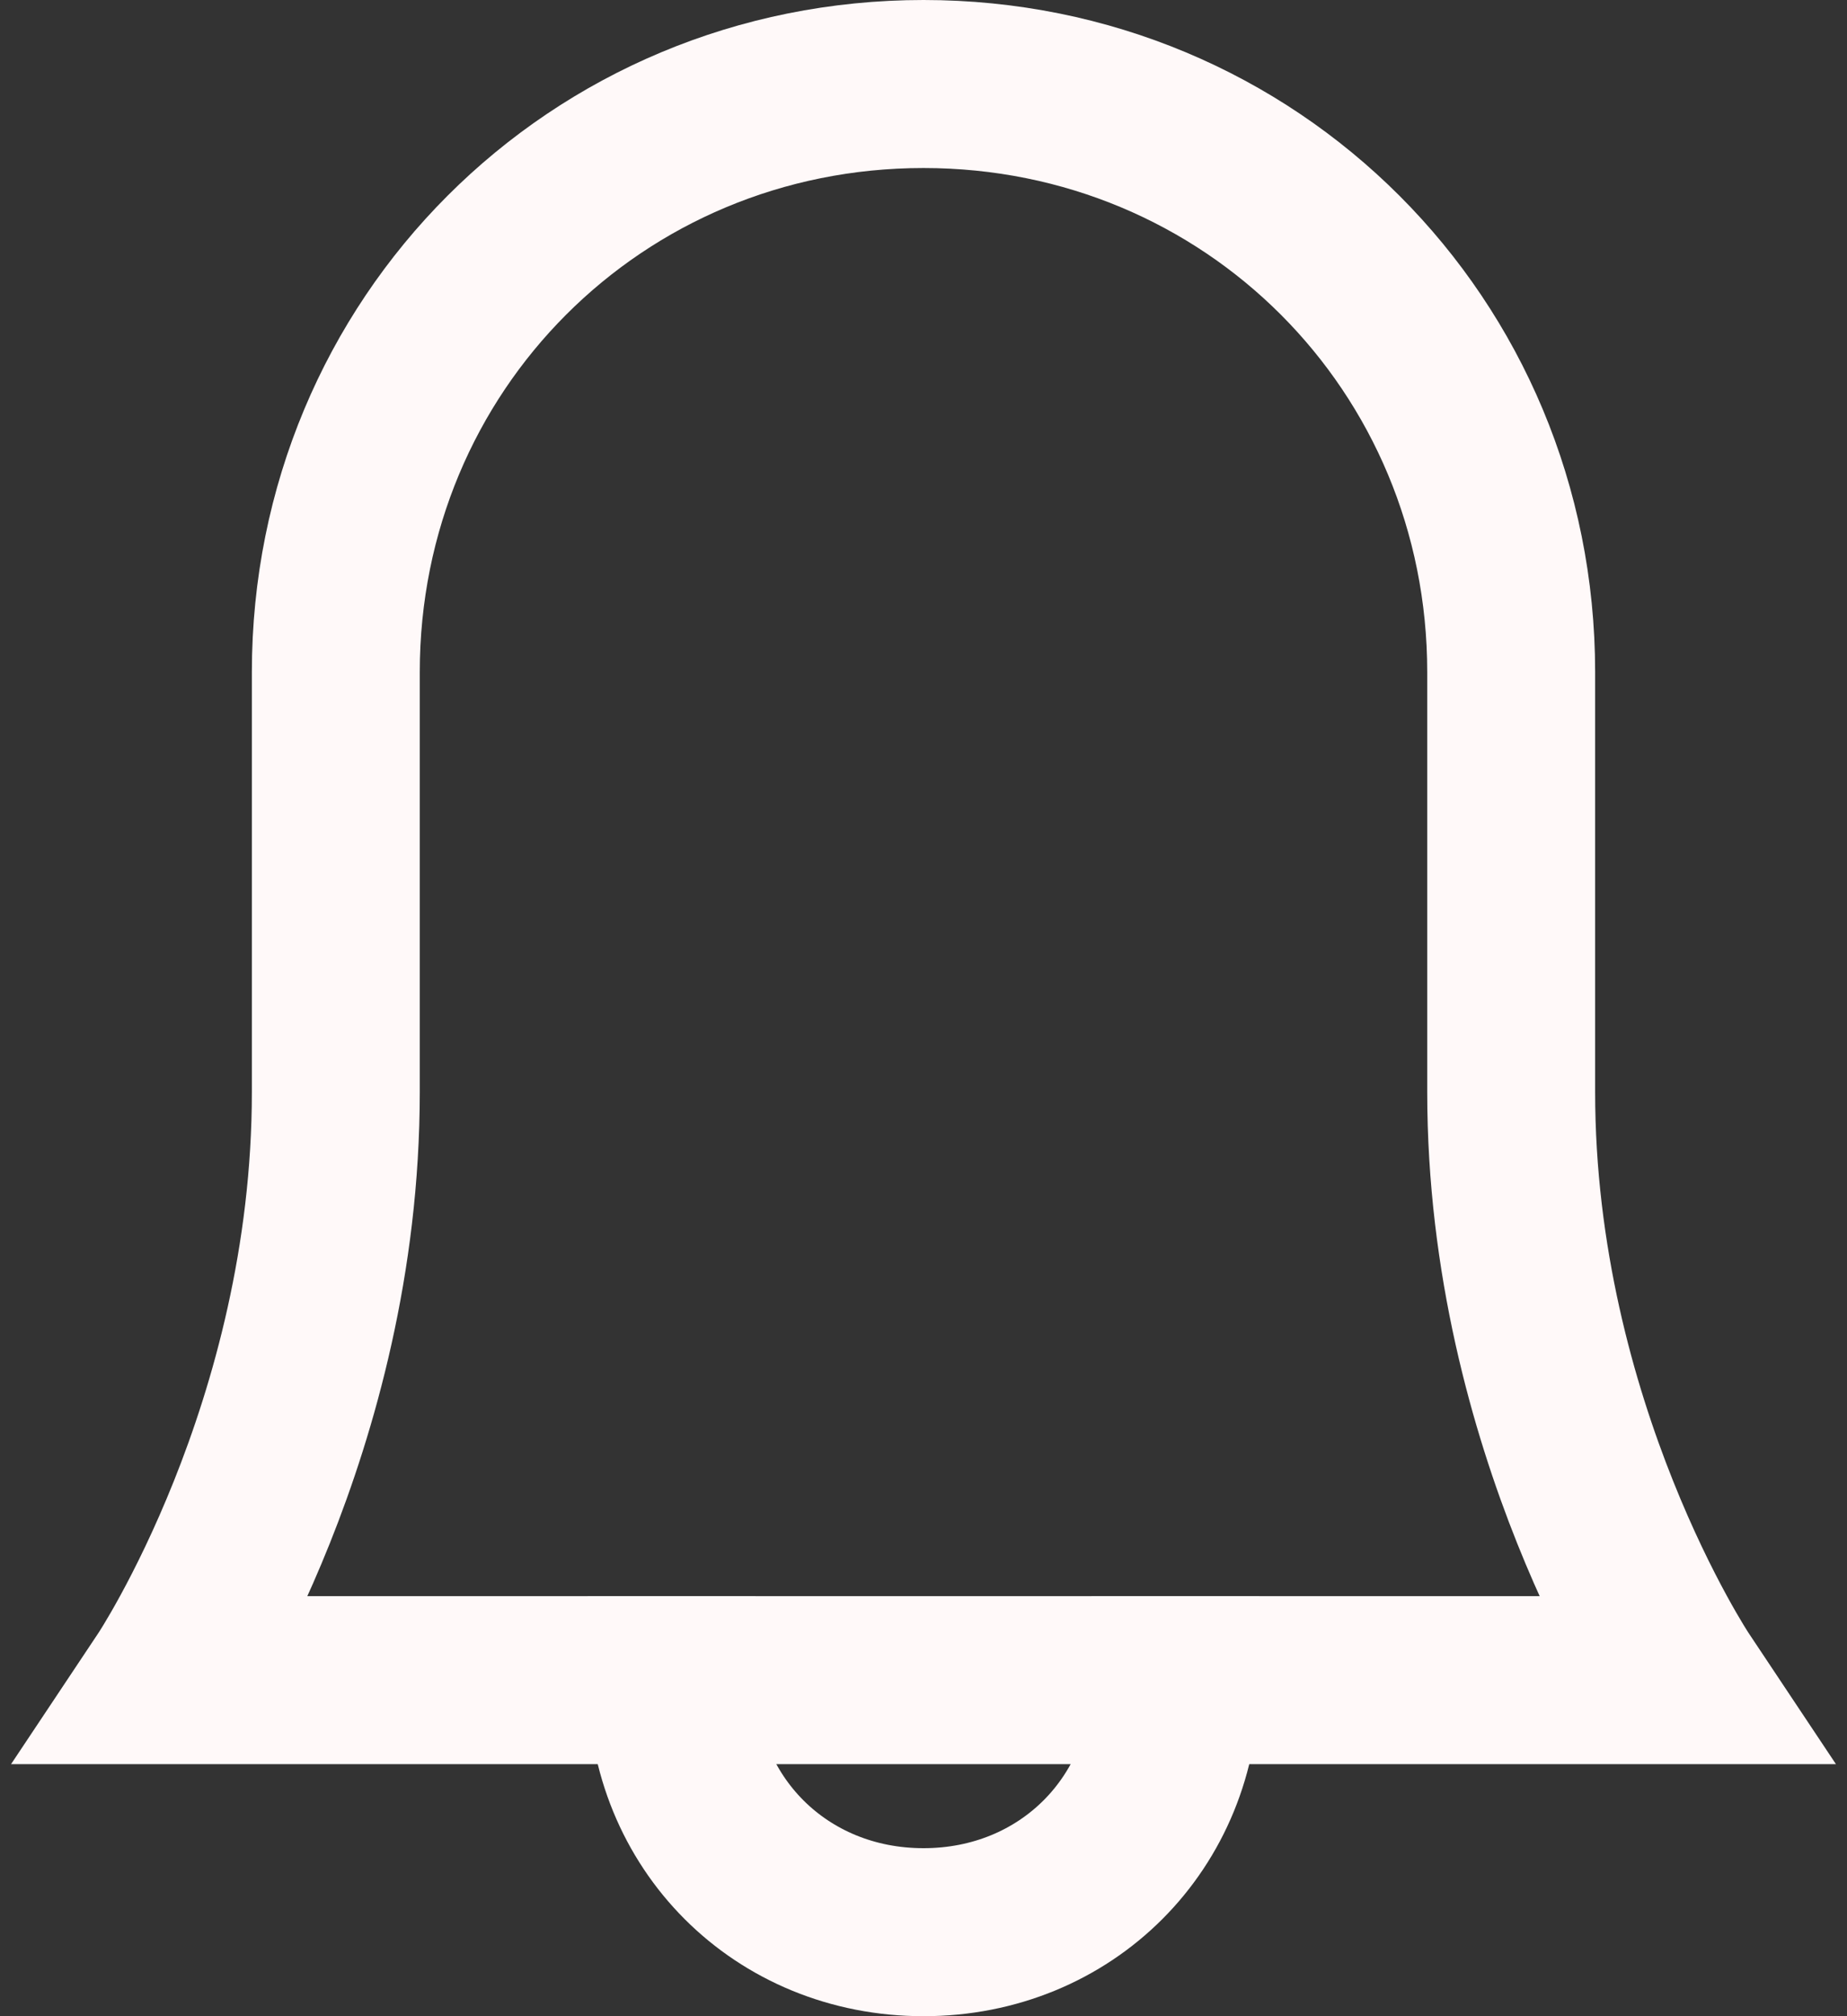 <svg width="22" height="24" viewBox="0 0 22 24" fill="none" xmlns="http://www.w3.org/2000/svg">
    <rect x="0" y="0" width="22" height="24" fill="#333333" stroke="none"/>
    <path d="M14 20C14 21.7 12.7 23 11 23C9.3 23 8 21.7 8 20" stroke="#FFF9F9" stroke-width="2" stroke-miterlimit="10" stroke-linecap="square"/>
    <path d="M18 13C18 10.5 18 8 18 8C18 4.1 14.9 1 11 1C7.1 1 4 4.1 4 8C4 8 4 10.5 4 13C4 17 2 20 2 20H20C20 20 18 17 18 13Z" stroke="#FFF9F9" stroke-width="2" stroke-miterlimit="10" stroke-linecap="square"/>
</svg>
